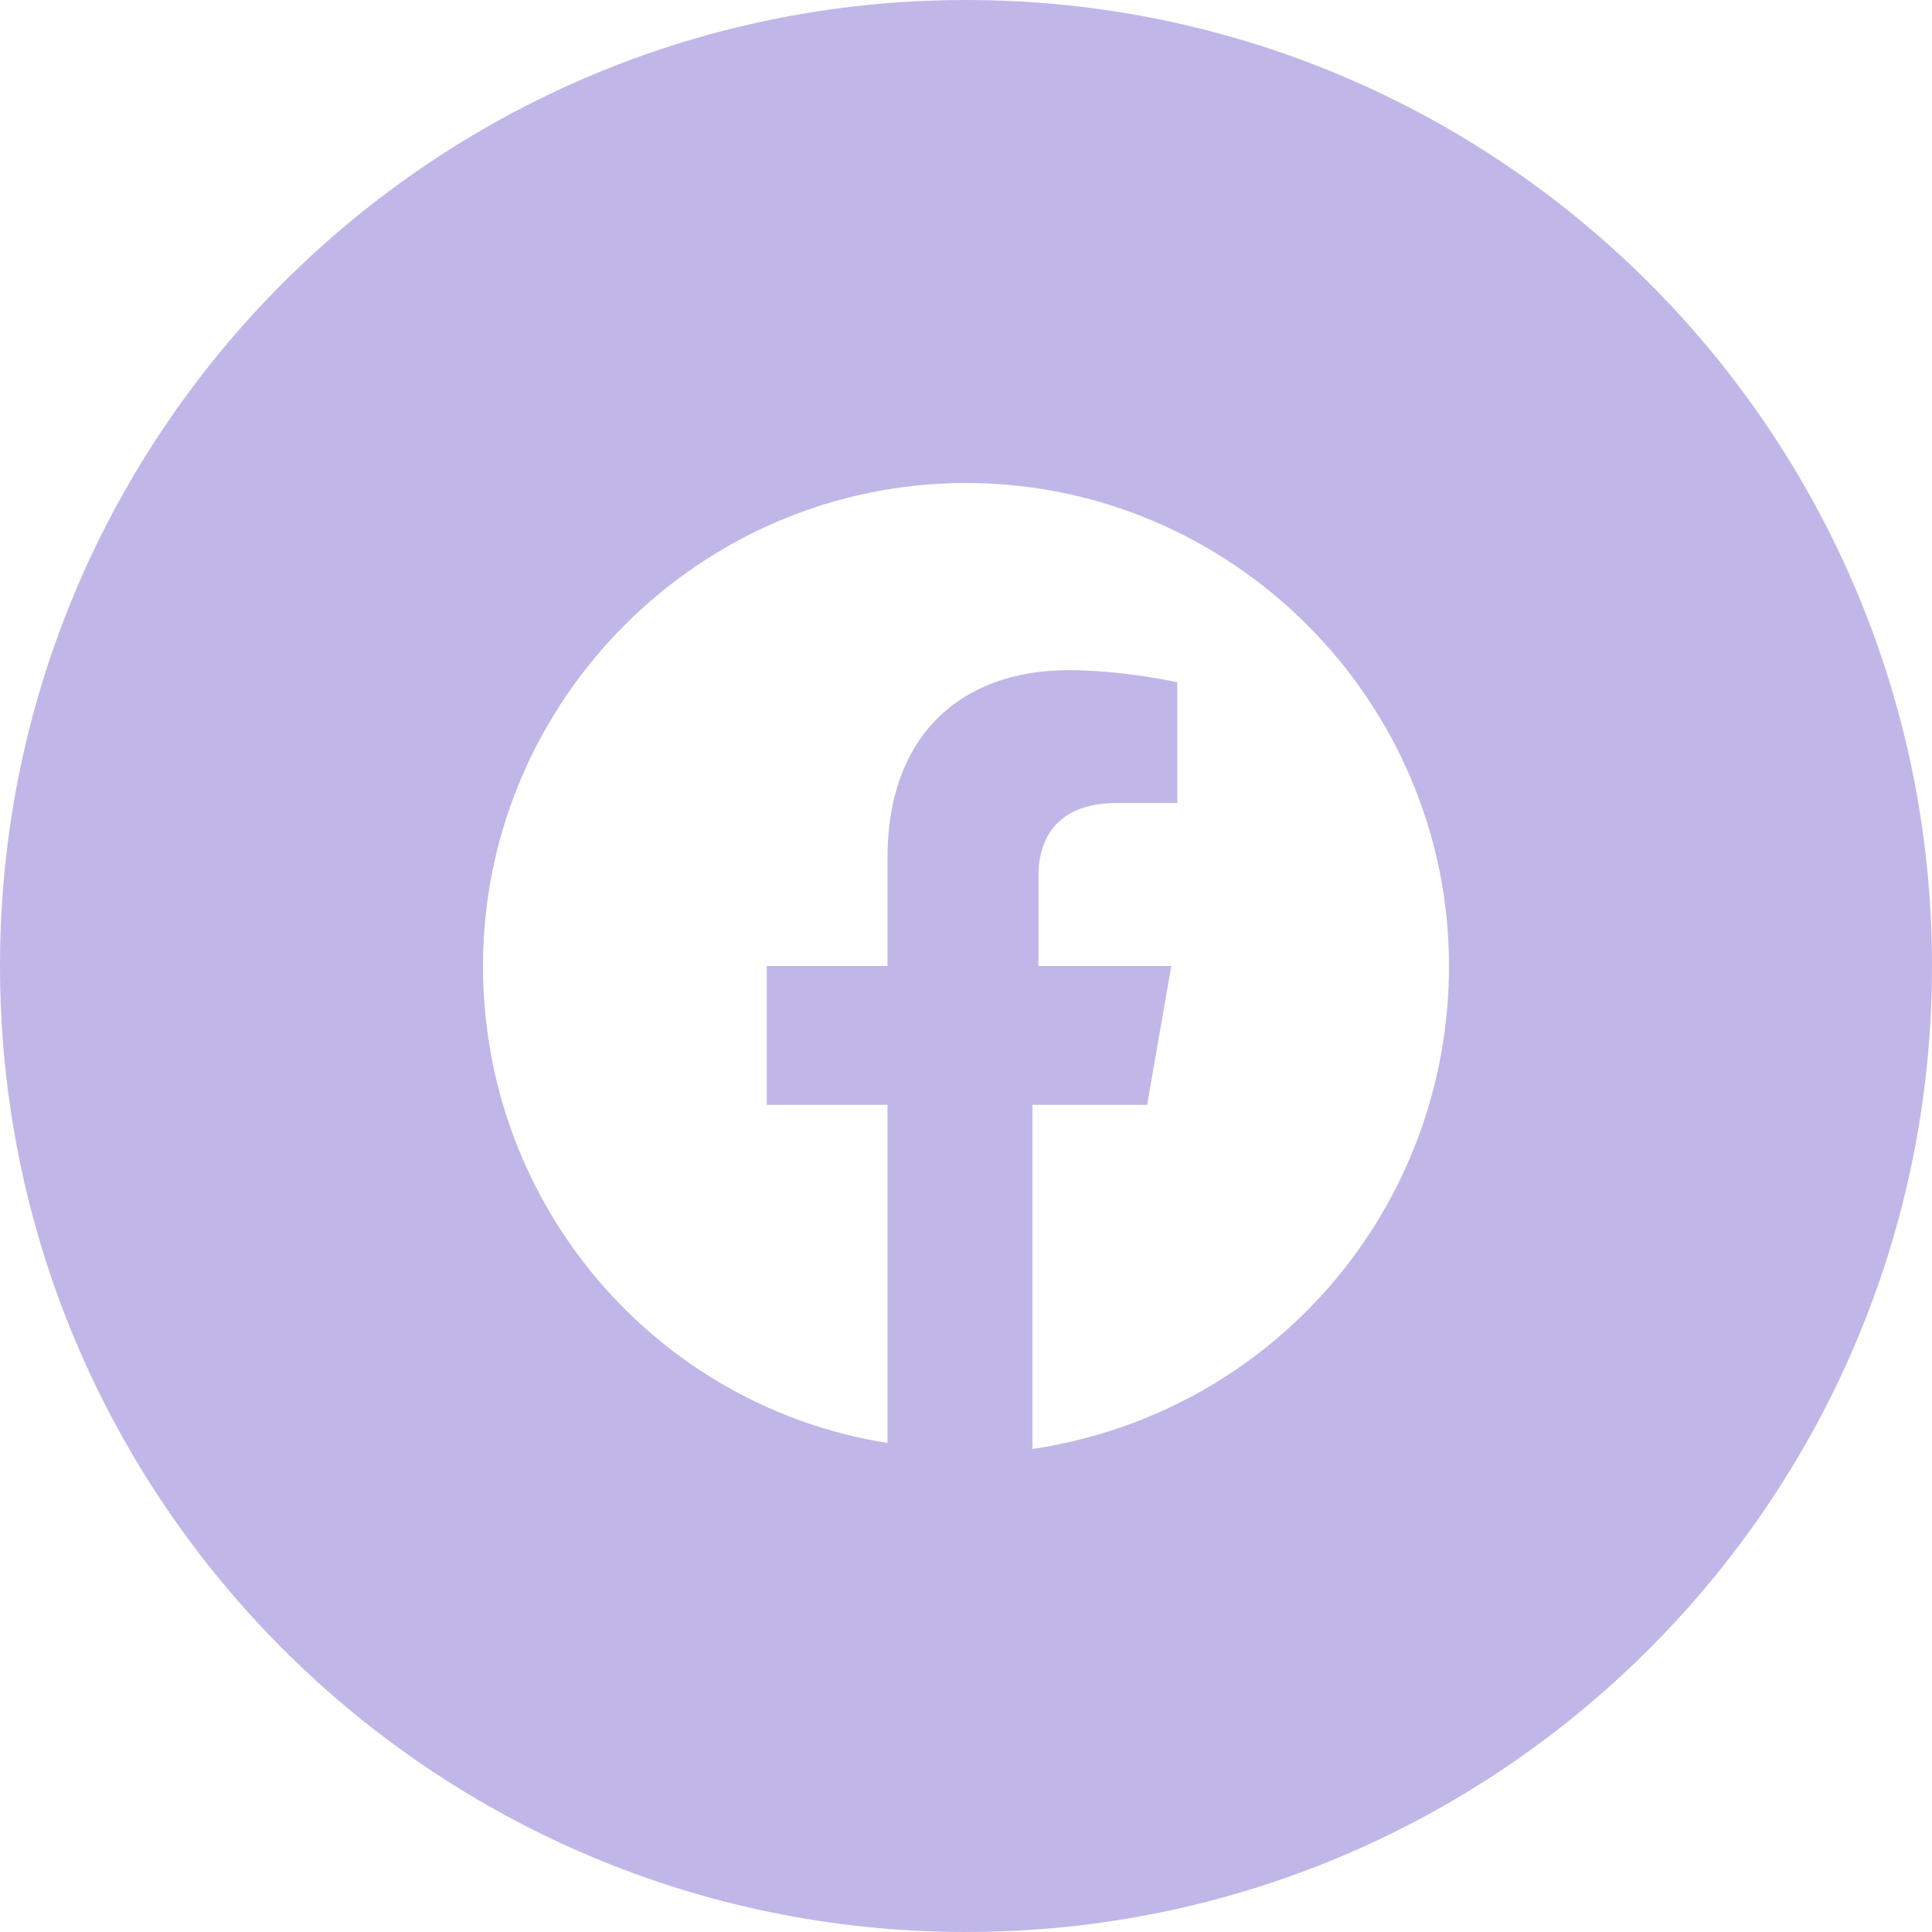 <svg width="32" height="32" viewBox="0 0 32 32" fill="none" xmlns="http://www.w3.org/2000/svg" xmlns:xlink="http://www.w3.org/1999/xlink">
	<desc>
			Created with Pixso.
	</desc>
	<defs/>
	<path id="facebook" d="M0 16C0 7.164 7.163 0 16 0C24.837 0 32 7.164 32 16C32 24.836 24.837 32 16 32C7.163 32 0 24.836 0 16ZM16 8C20.4 8 24 11.6 24 16C24 20 21.1 23.4 17.1 24L17.1 18.3L19 18.3L19.4 16L17.2 16L17.2 14.5C17.2 13.9 17.5 13.3 18.5 13.3L19.5 13.3L19.5 11.3C19.5 11.3 18.6 11.1 17.7 11.1C15.9 11.1 14.7 12.2 14.7 14.2L14.7 16L12.7 16L12.7 18.3L14.7 18.3L14.7 23.9C10.9 23.3 8 20 8 16C8 11.6 11.6 8 16 8Z" fill="#C0B7E8" fill-opacity="1" fill-rule="evenodd"/>
</svg>
